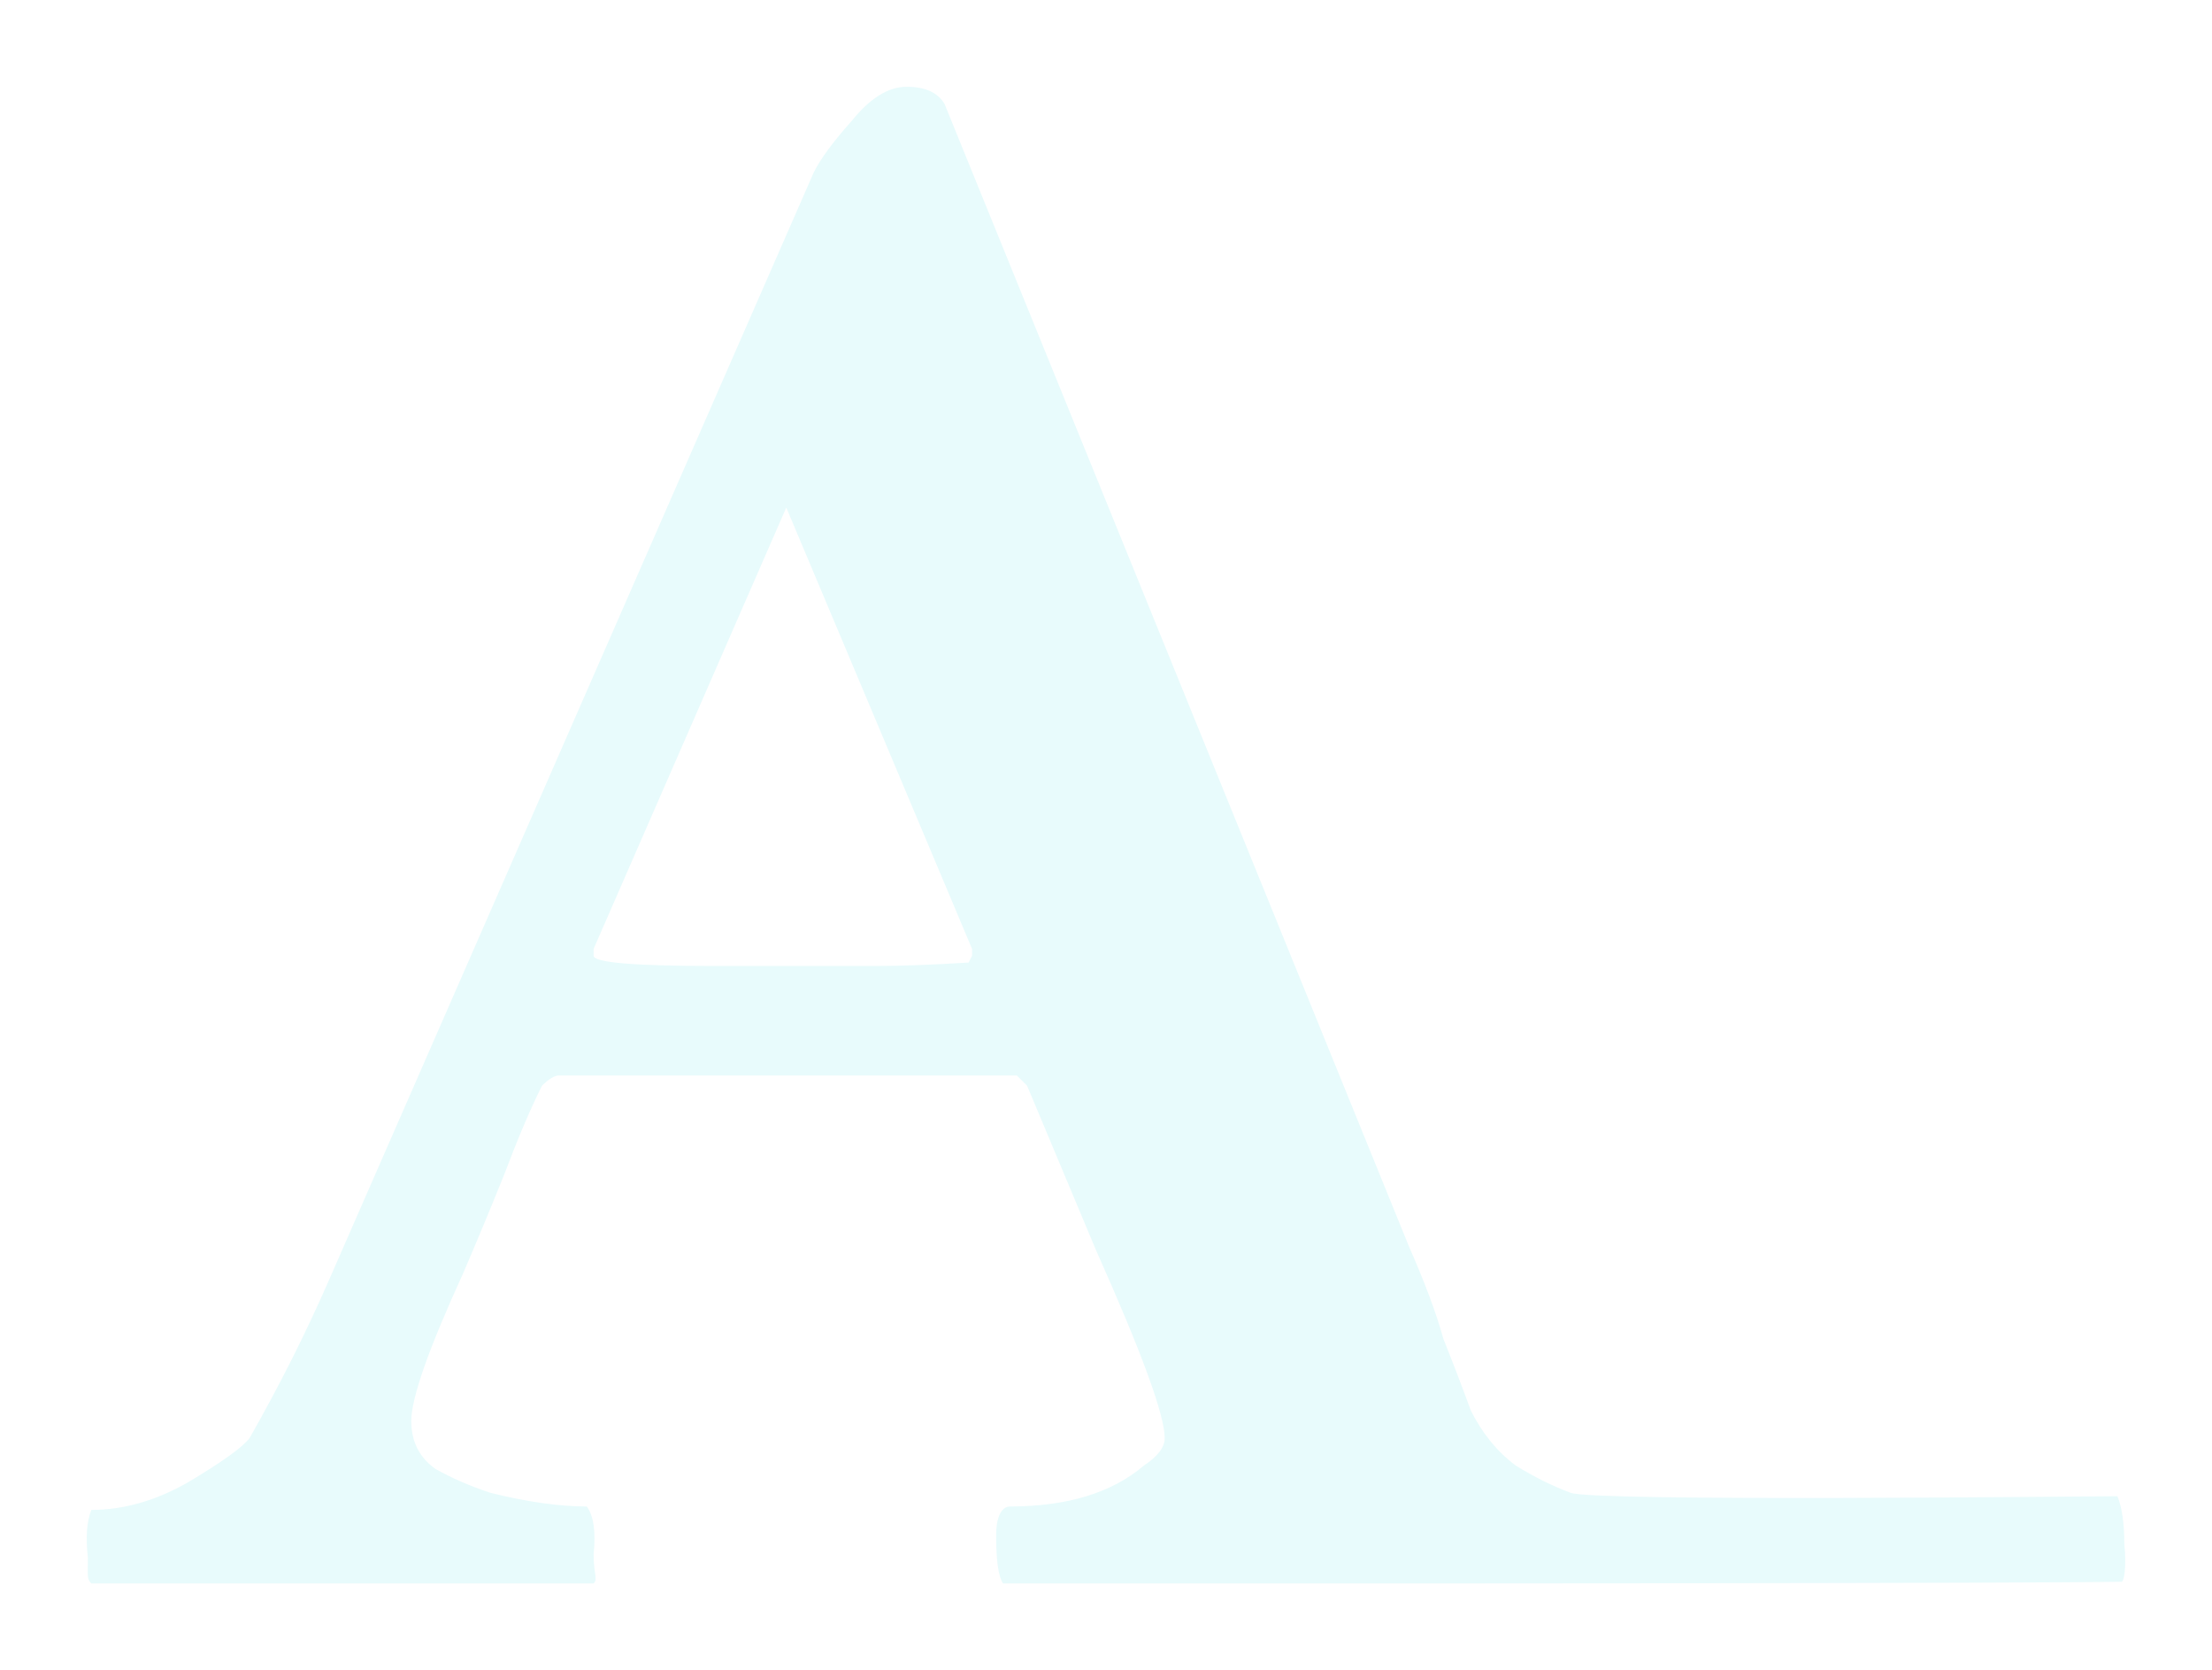 <svg width="102" height="77" viewBox="0 0 102 77" fill="none" xmlns="http://www.w3.org/2000/svg">
<g filter="url(#filter0_d)">
<path d="M31.373 69C25.754 69 21.14 69 18.919 69C16.804 69 12.653 69 8.212 69C8 68.79 8.053 68.658 8.053 67.817C7.947 66.871 8 66.135 8.212 65.609C9.692 65.609 11.173 65.189 12.653 64.347C14.24 63.401 15.192 62.718 15.509 62.297C16.884 59.879 18.1 57.461 19.158 55.042L41.526 3.943C41.843 3.312 42.425 2.523 43.271 1.577C44.117 0.526 44.963 0 45.809 0C46.655 0 47.237 0.263 47.554 0.789L68.971 53.465C69.711 55.147 70.24 56.567 70.557 57.723C70.98 58.775 71.403 59.879 71.826 61.035C72.355 62.087 73.042 62.928 73.888 63.559C74.734 64.085 75.581 64.505 76.427 64.821C77.59 65.241 100.265 64.978 101.64 64.978C101.852 65.504 101.957 66.24 101.957 67.186C102.063 68.133 101.957 69 101.799 68.921C97 69 68.689 69 64.776 69C60.863 69 55.783 69 50.251 69C50.039 68.685 49.934 67.949 49.934 66.792C49.934 65.635 50.357 65.451 50.568 65.451C53.212 65.451 55.275 64.821 56.755 63.559C57.39 63.138 57.707 62.718 57.707 62.297C57.707 61.246 56.65 58.354 54.534 53.623L51.361 46.053C51.044 45.737 50.886 45.579 50.886 45.579H29.787C29.575 45.579 29.311 45.737 28.993 46.053C28.465 47.104 27.883 48.471 27.248 50.153C26.614 51.73 25.979 53.255 25.345 54.727C23.758 58.197 22.965 60.457 22.965 61.509C22.965 62.455 23.335 63.191 24.076 63.717C24.816 64.137 25.662 64.505 26.614 64.821C28.306 65.241 29.787 65.451 31.056 65.451C31.373 65.872 31.479 66.608 31.373 67.659C31.373 68.606 31.584 68.79 31.373 69ZM31.373 40.059C31.373 40.375 33.224 40.533 36.925 40.533H44.381C45.545 40.533 46.972 40.48 48.665 40.375L48.823 40.059V39.744L40.257 19.399L31.373 39.744V40.059Z" fill="#E8FBFC"/>
</g>
<defs>
<filter id="filter0_d" x="0" y="0" width="102" height="77" filterUnits="userSpaceOnUse" color-interpolation-filters="sRGB">
<feFlood flood-opacity="0" result="BackgroundImageFix"/>
<feColorMatrix in="SourceAlpha" type="matrix" values="0 0 0 0 0 0 0 0 0 0 0 0 0 0 0 0 0 0 127 0" result="hardAlpha"/>
<feOffset dx="-4" dy="4"/>
<feGaussianBlur stdDeviation="2"/>
<feComposite in2="hardAlpha" operator="out"/>
<feColorMatrix type="matrix" values="0 0 0 0 0 0 0 0 0 0 0 0 0 0 0 0 0 0 0.25 0"/>
<feBlend mode="normal" in2="BackgroundImageFix" result="effect1_dropShadow"/>
<feBlend mode="normal" in="SourceGraphic" in2="effect1_dropShadow" result="shape"/>
</filter>
</defs>
</svg>
